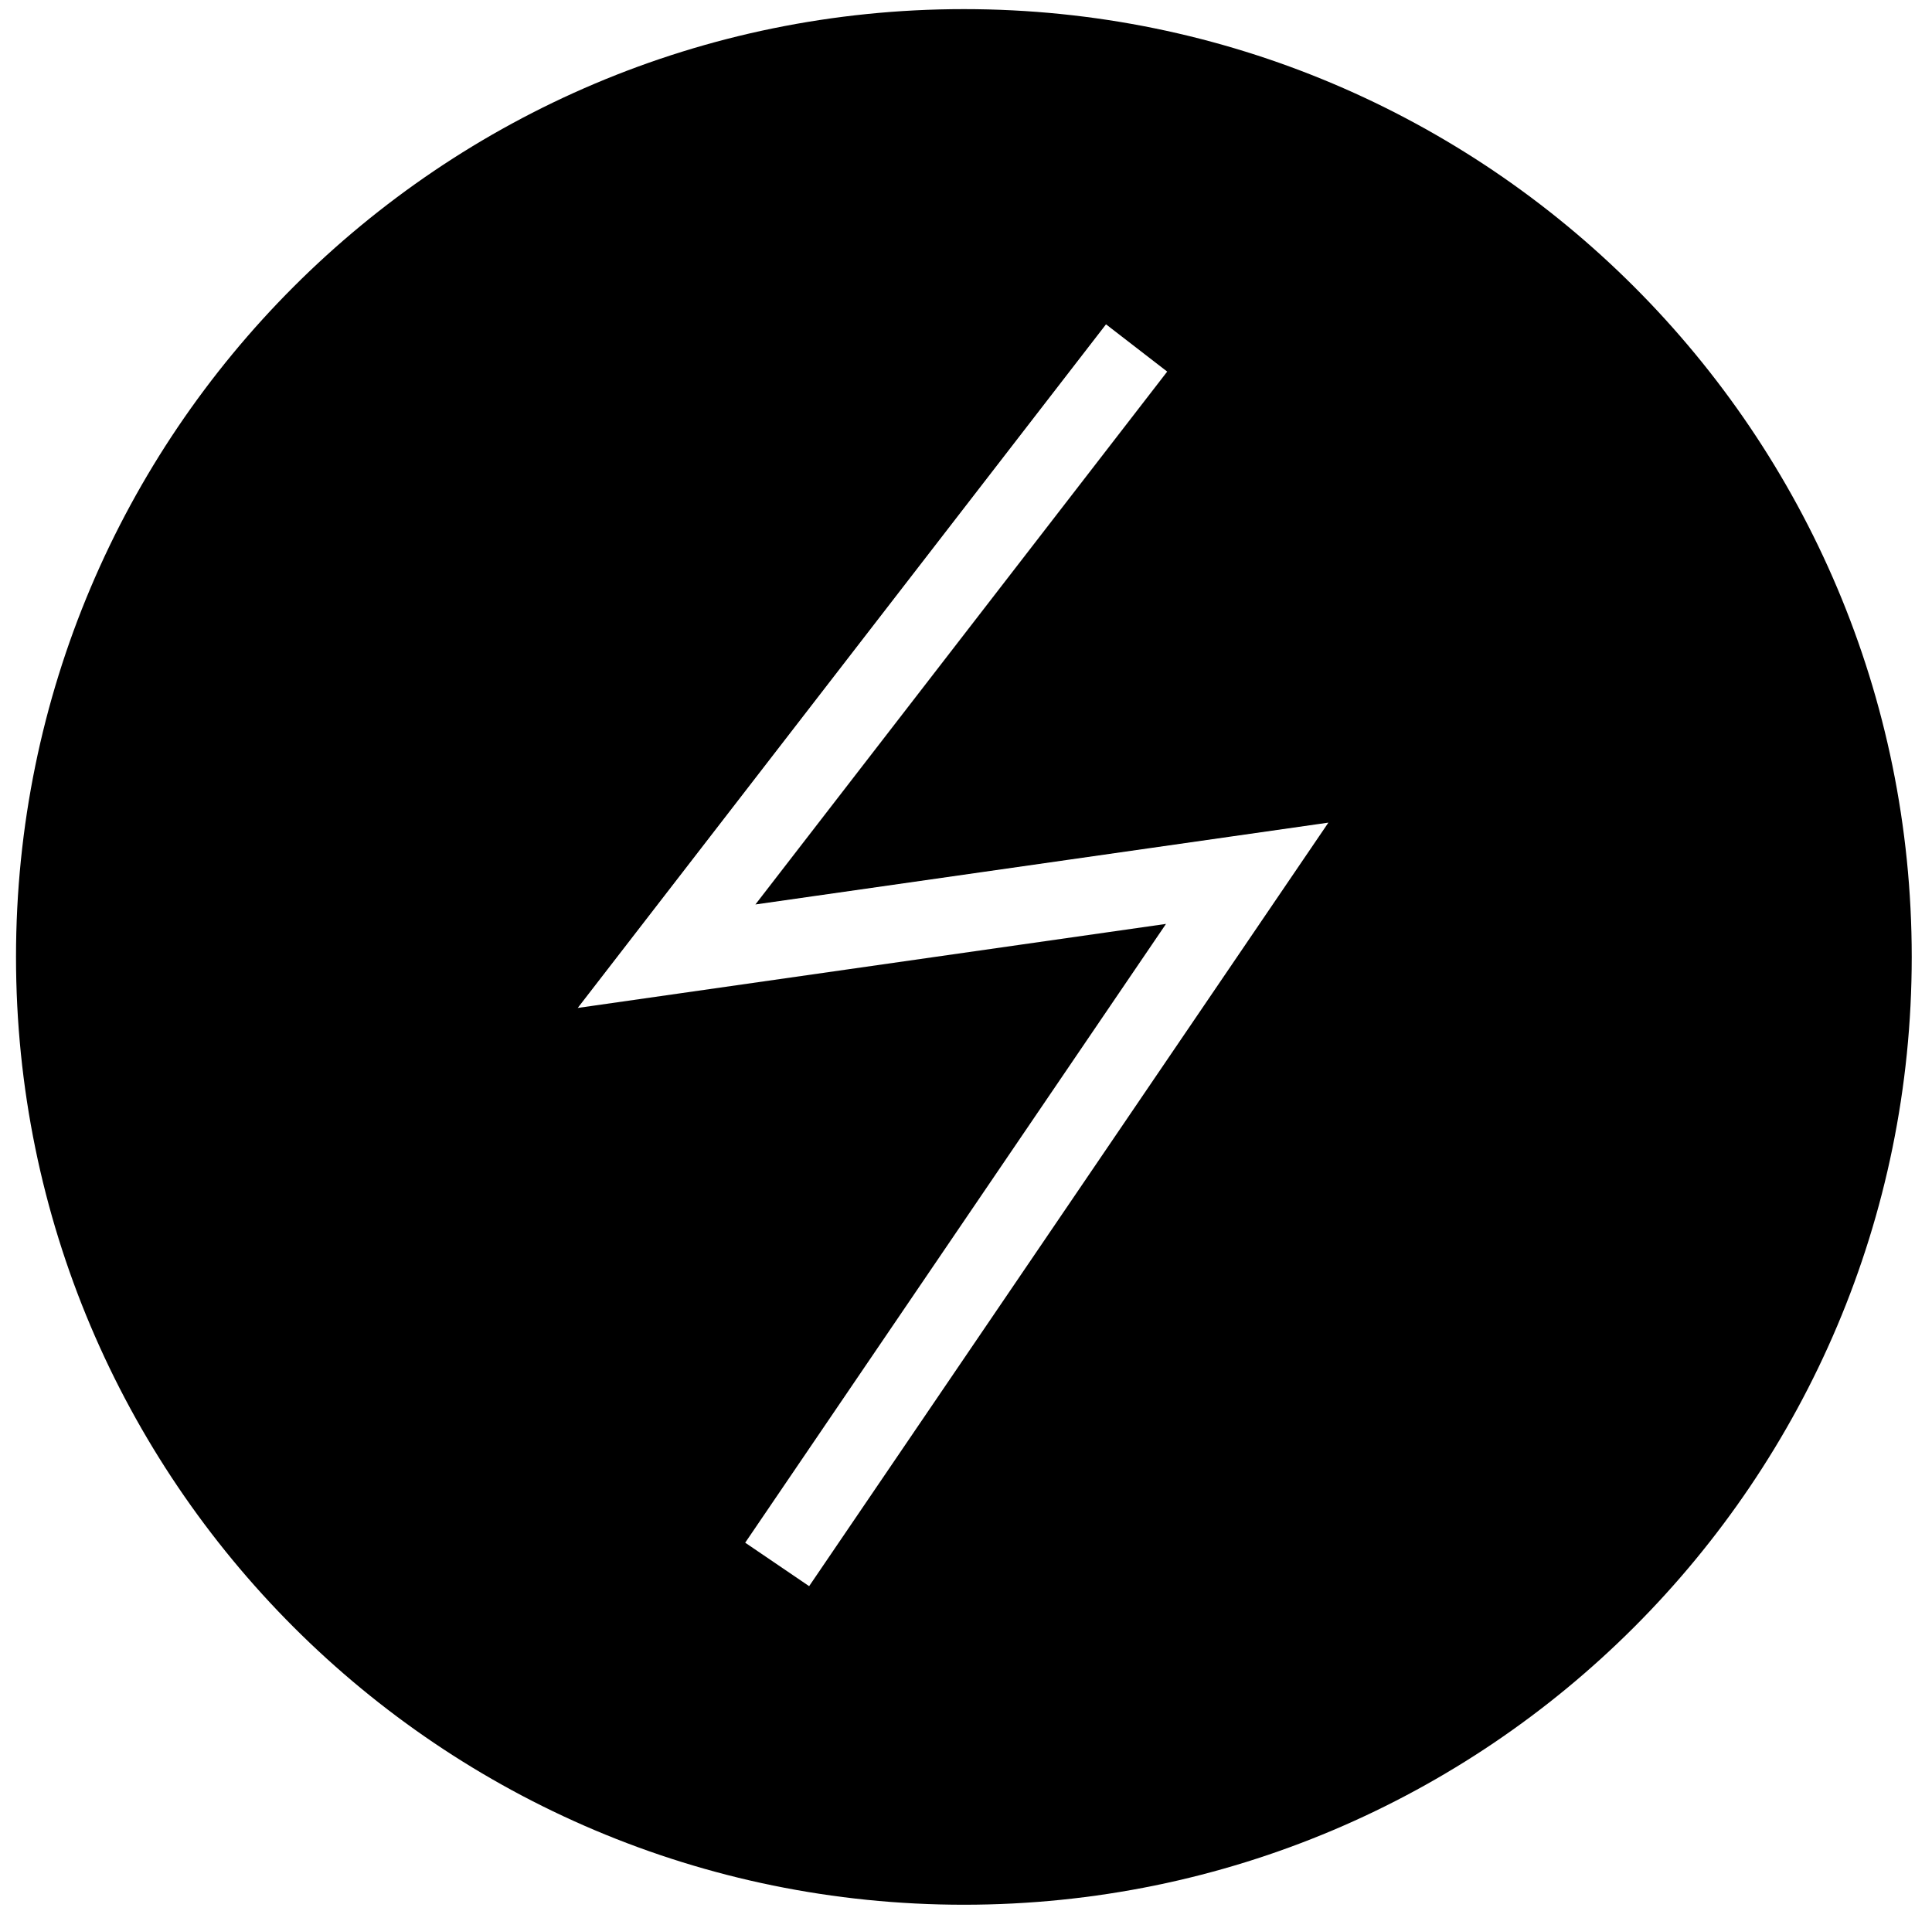 <svg width="94" height="93" viewBox="0 0 94 93" fill="none" xmlns="http://www.w3.org/2000/svg">
<path fill-rule="evenodd" clip-rule="evenodd" d="M46.897 92.68C72.367 92.68 93.014 72.032 93.014 46.562C93.014 21.092 72.367 0.444 46.897 0.444C21.427 0.444 0.779 21.092 0.779 46.562C0.779 72.032 21.427 92.68 46.897 92.68ZM56.789 18.081L53.812 15.781L28.109 49.044L56.731 44.955L36.257 75.064L39.368 77.179L64.632 40.027L36.754 44.009L56.789 18.081Z" fill="black"/>
</svg>
